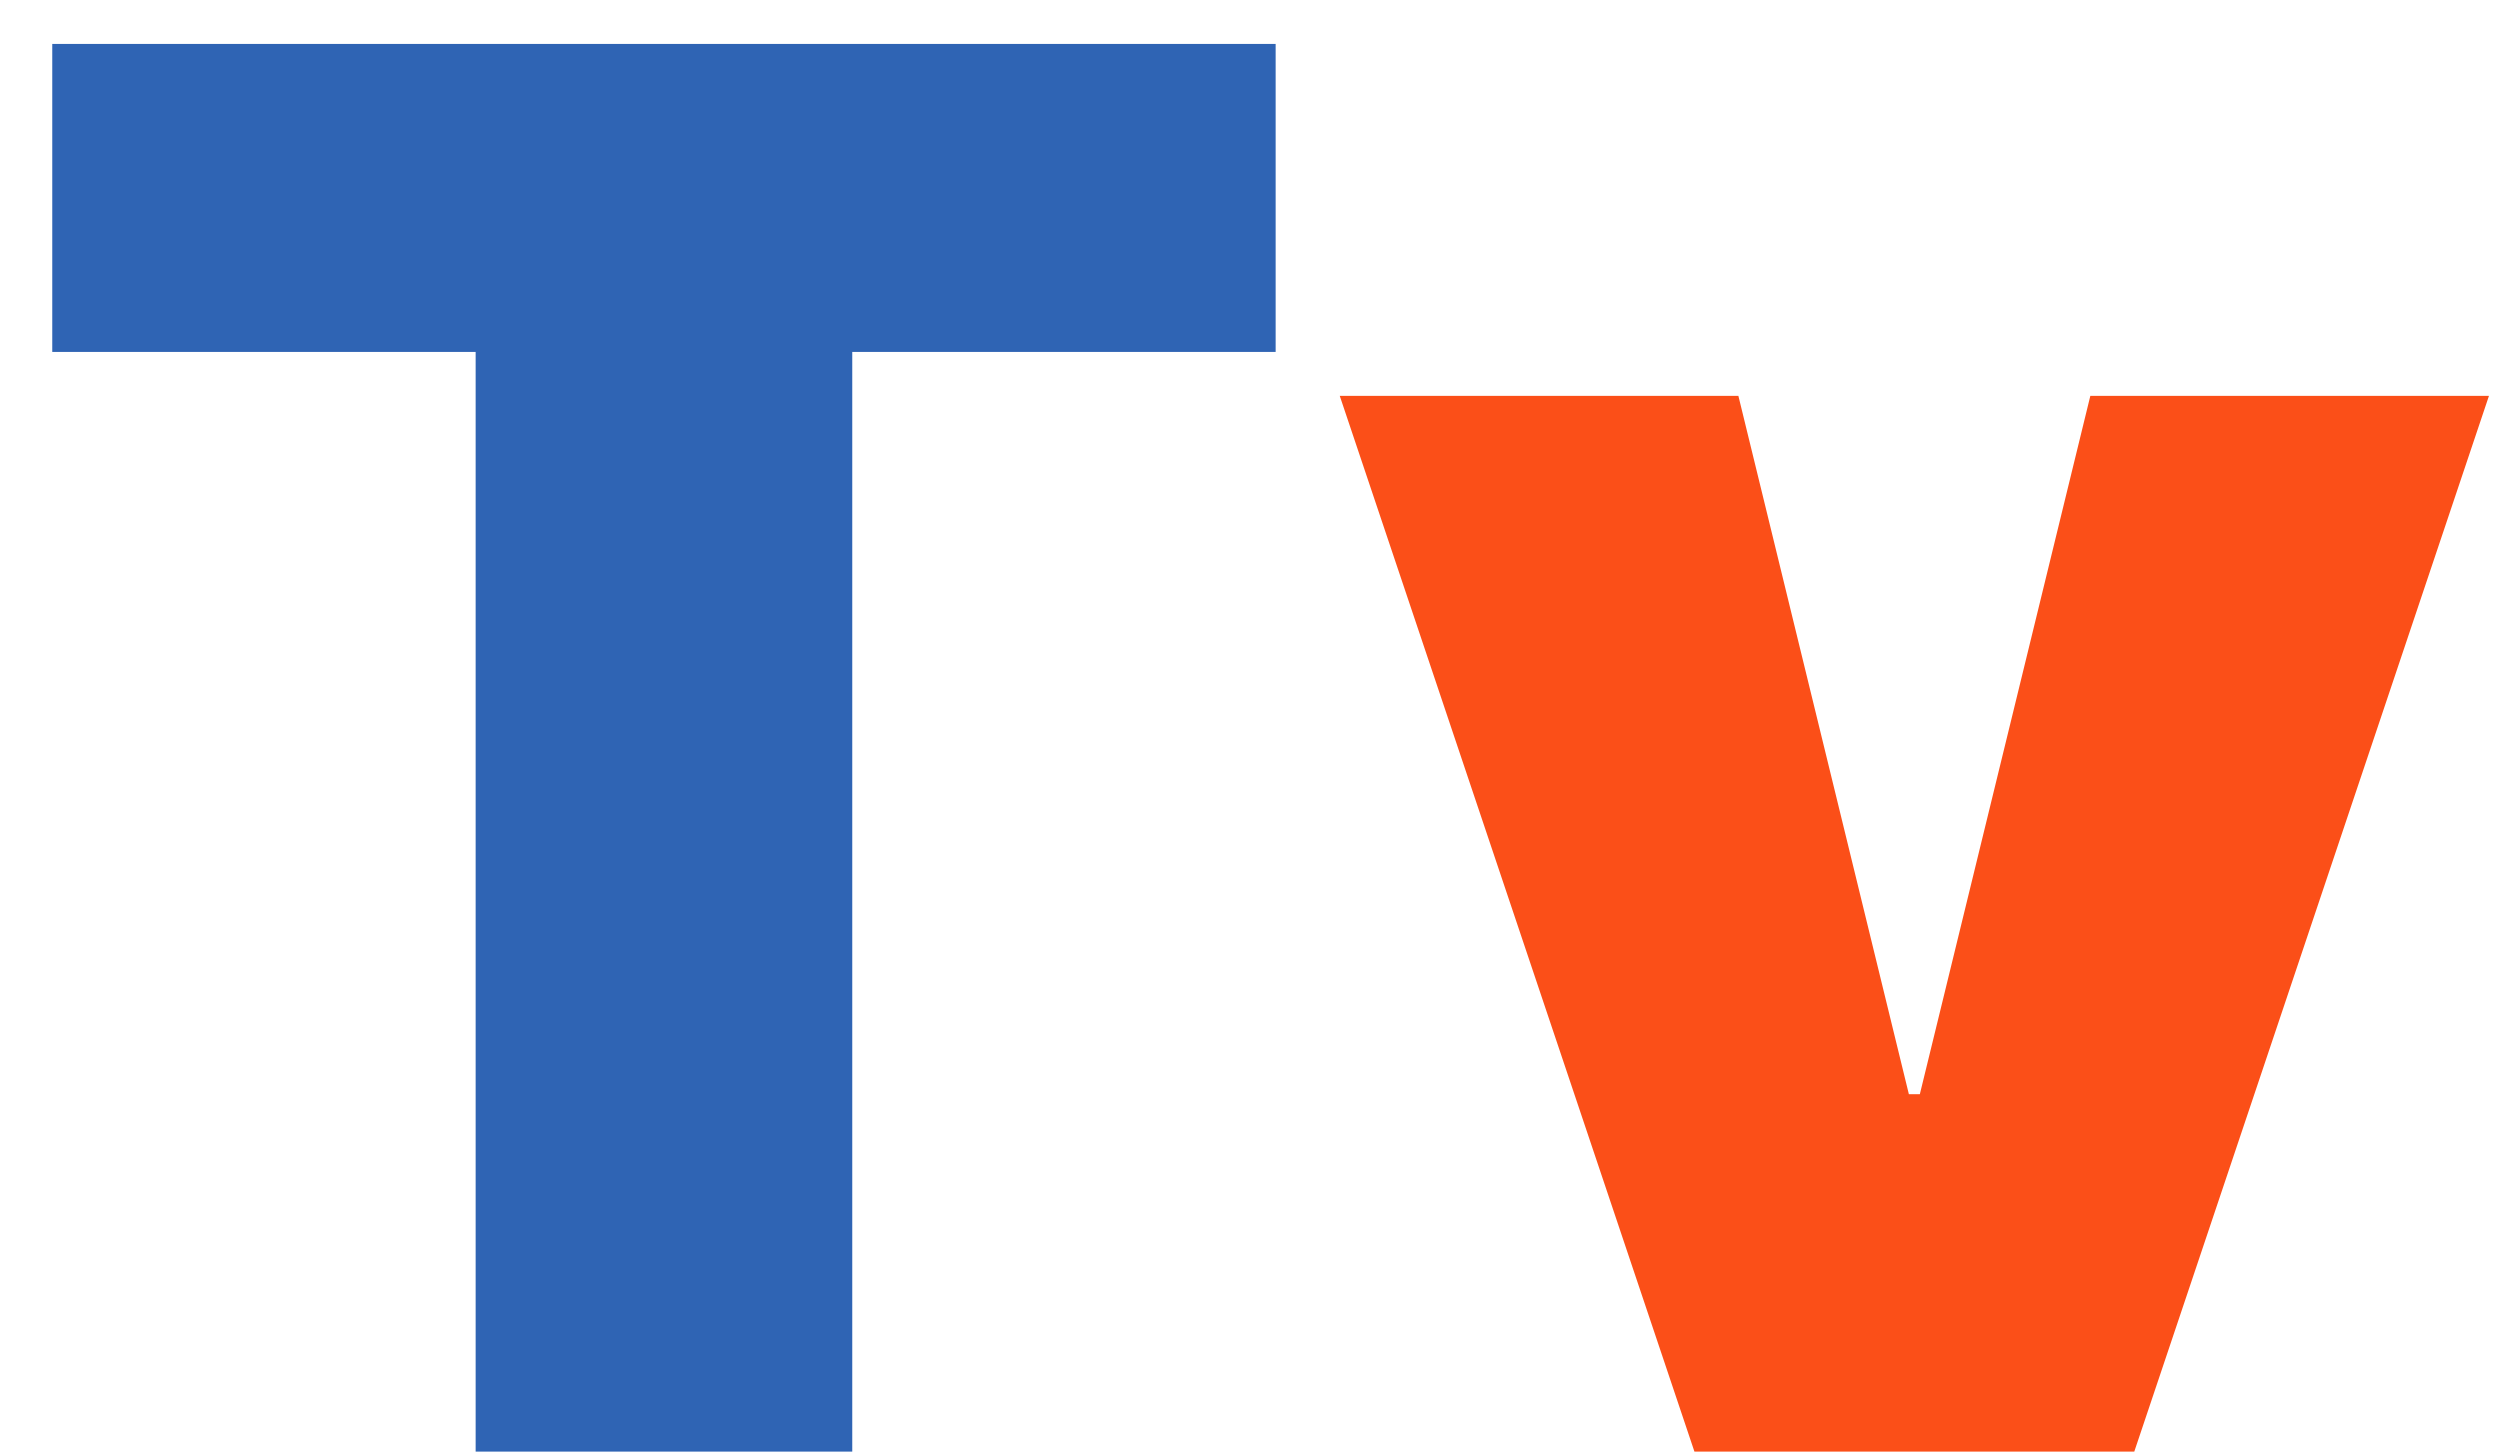 <svg width="31" height="18" viewBox="0 0 31 18" fill="none" xmlns="http://www.w3.org/2000/svg">
<path d="M0.648 4.364V0.545H15.818V4.364H10.568V18H5.898V4.364H0.648Z" fill="#2F64B4"/>
<path d="M30.863 4.909L26.465 18H21.011L16.613 4.909H21.556L23.67 13.568H23.806L25.92 4.909H30.863Z" fill="#FB4F18"/>
</svg>
